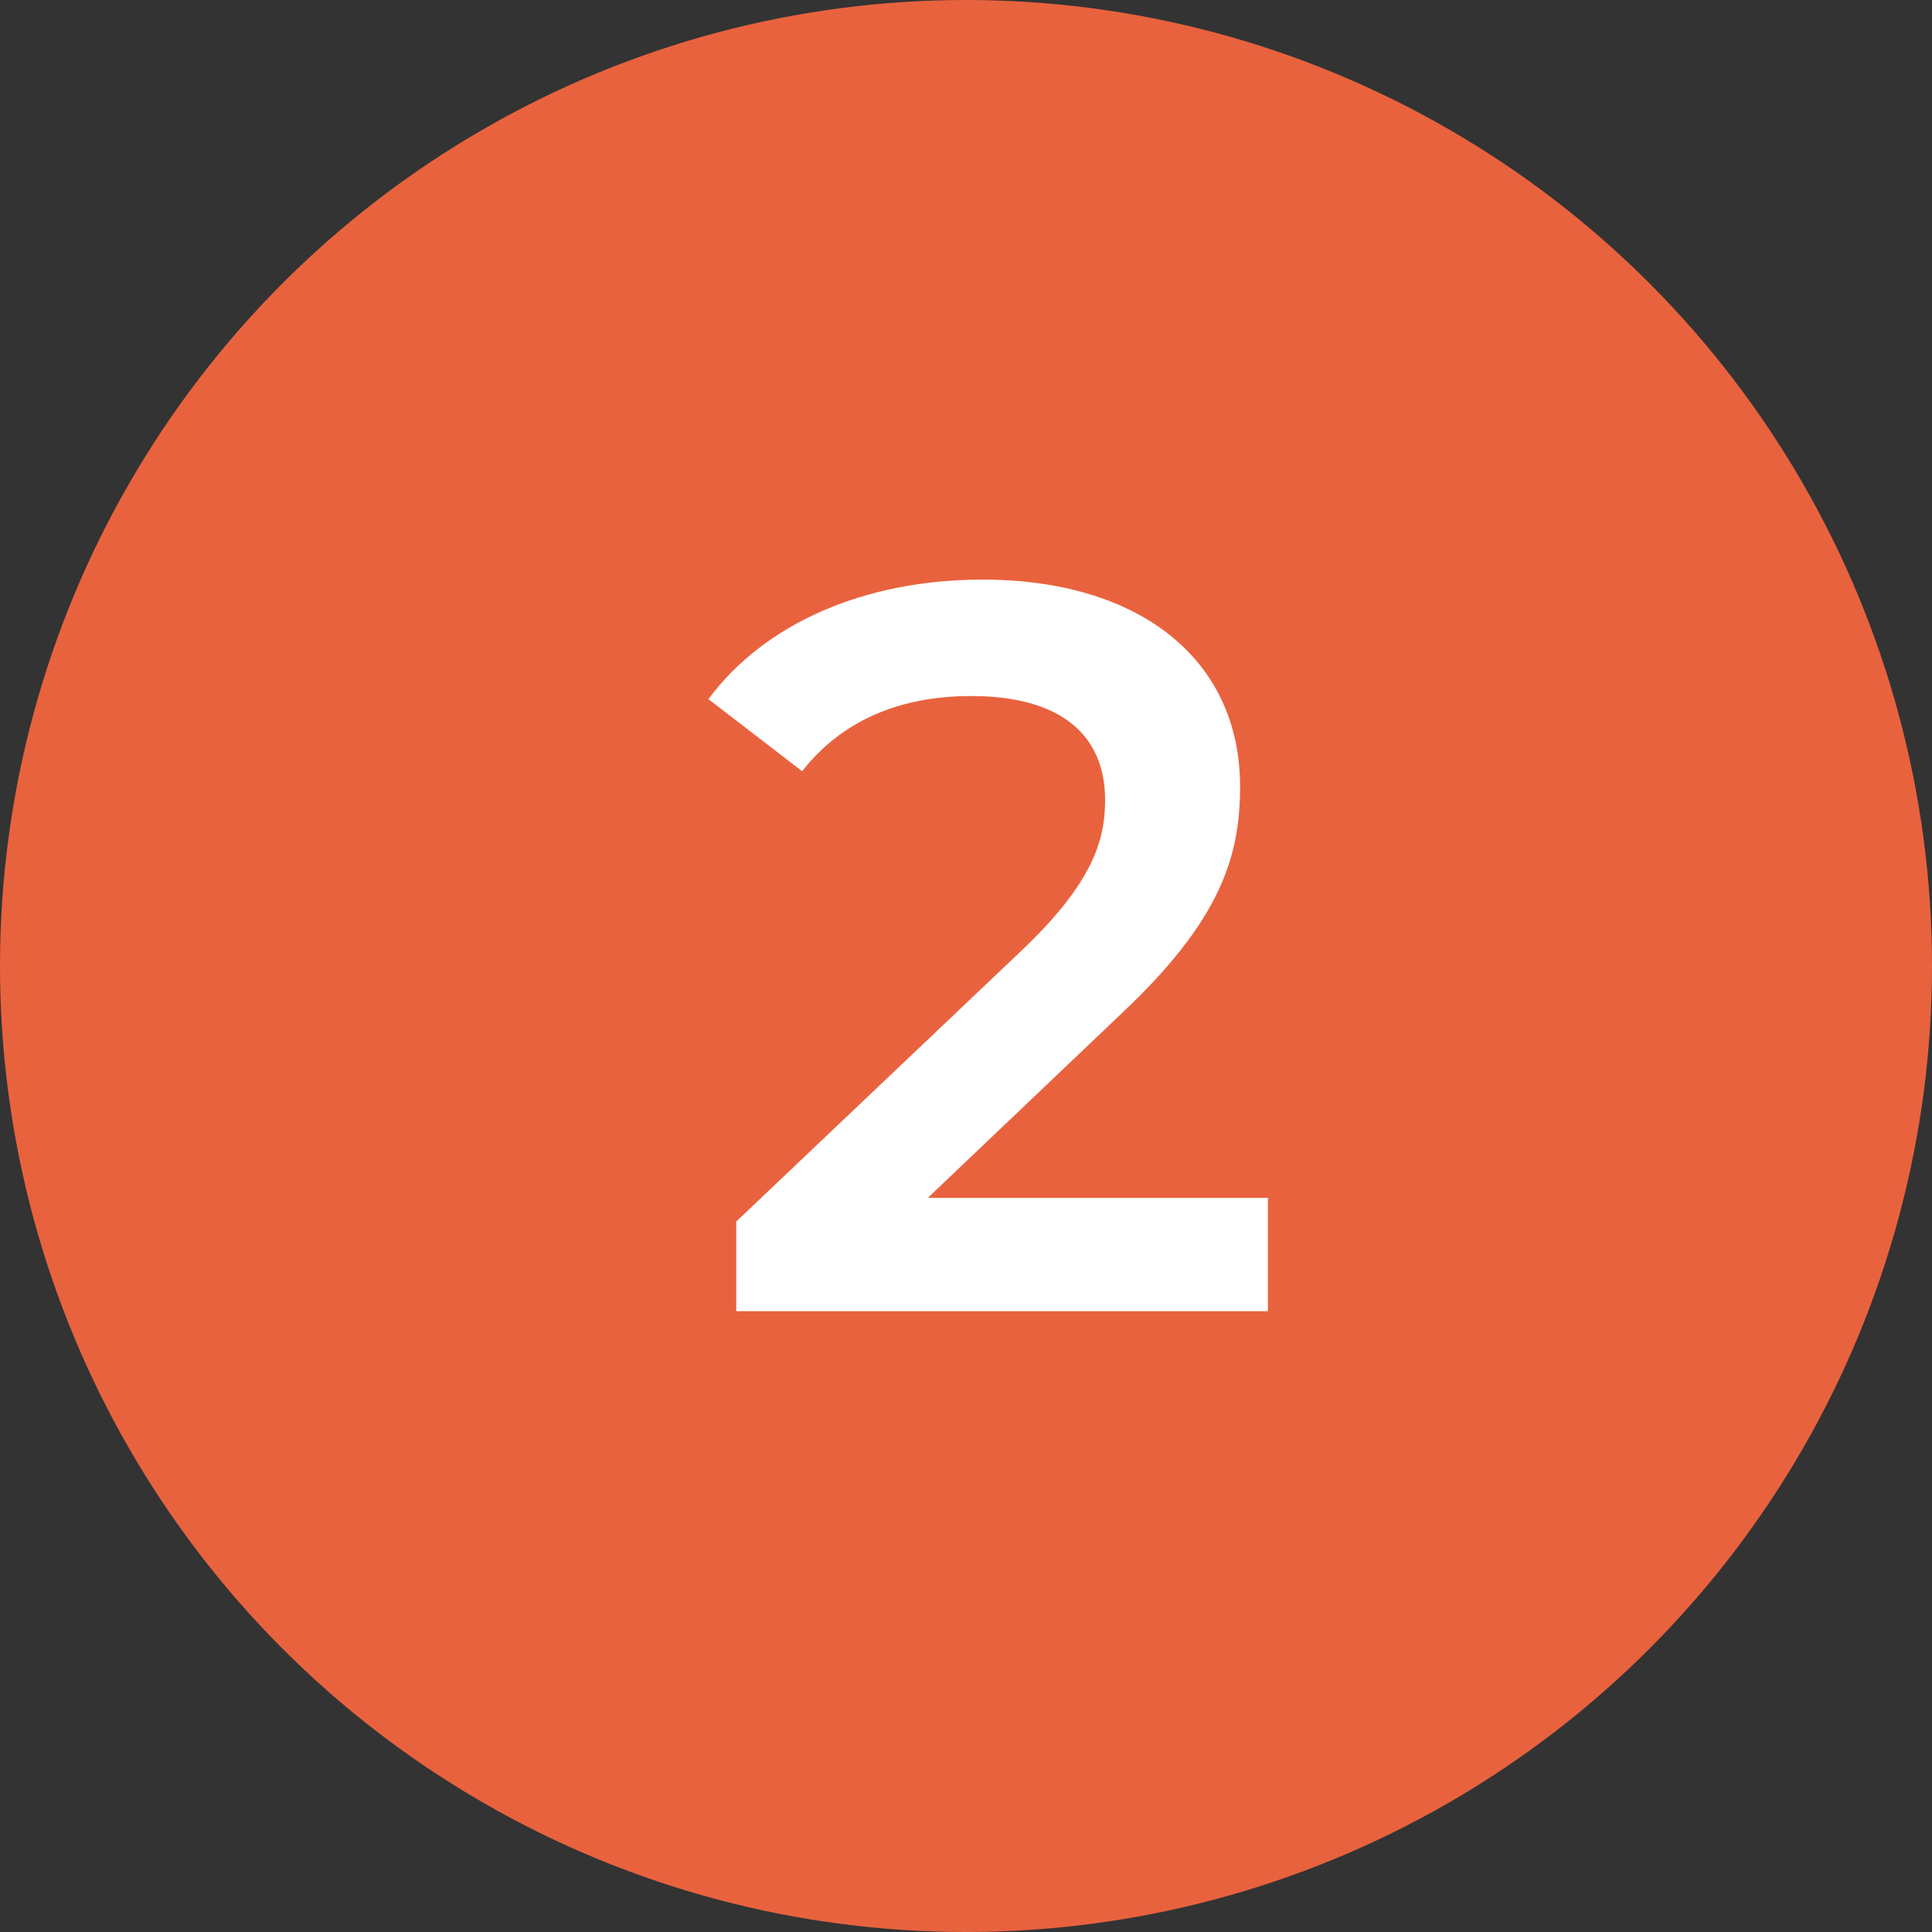 <svg width="30" height="30" viewBox="0 0 30 30" fill="none" xmlns="http://www.w3.org/2000/svg">
<rect x="0" y="0" width="30" height="30" fill="#333333" stroke="none"/>
<circle cx="15" cy="15" r="15" fill="#E9623E"/>
<path d="M14.408 18.6L17.4 15.752C18.952 14.296 19.256 13.304 19.256 12.216C19.256 10.232 17.688 9 15.256 9C13.416 9 11.864 9.688 11 10.856L12.456 11.976C13.08 11.176 13.992 10.808 15.08 10.808C16.456 10.808 17.16 11.4 17.16 12.424C17.16 13.048 16.968 13.704 15.88 14.744L11.432 18.968V20.36H19.688V18.6H14.408Z" fill="white"/>
</svg>
